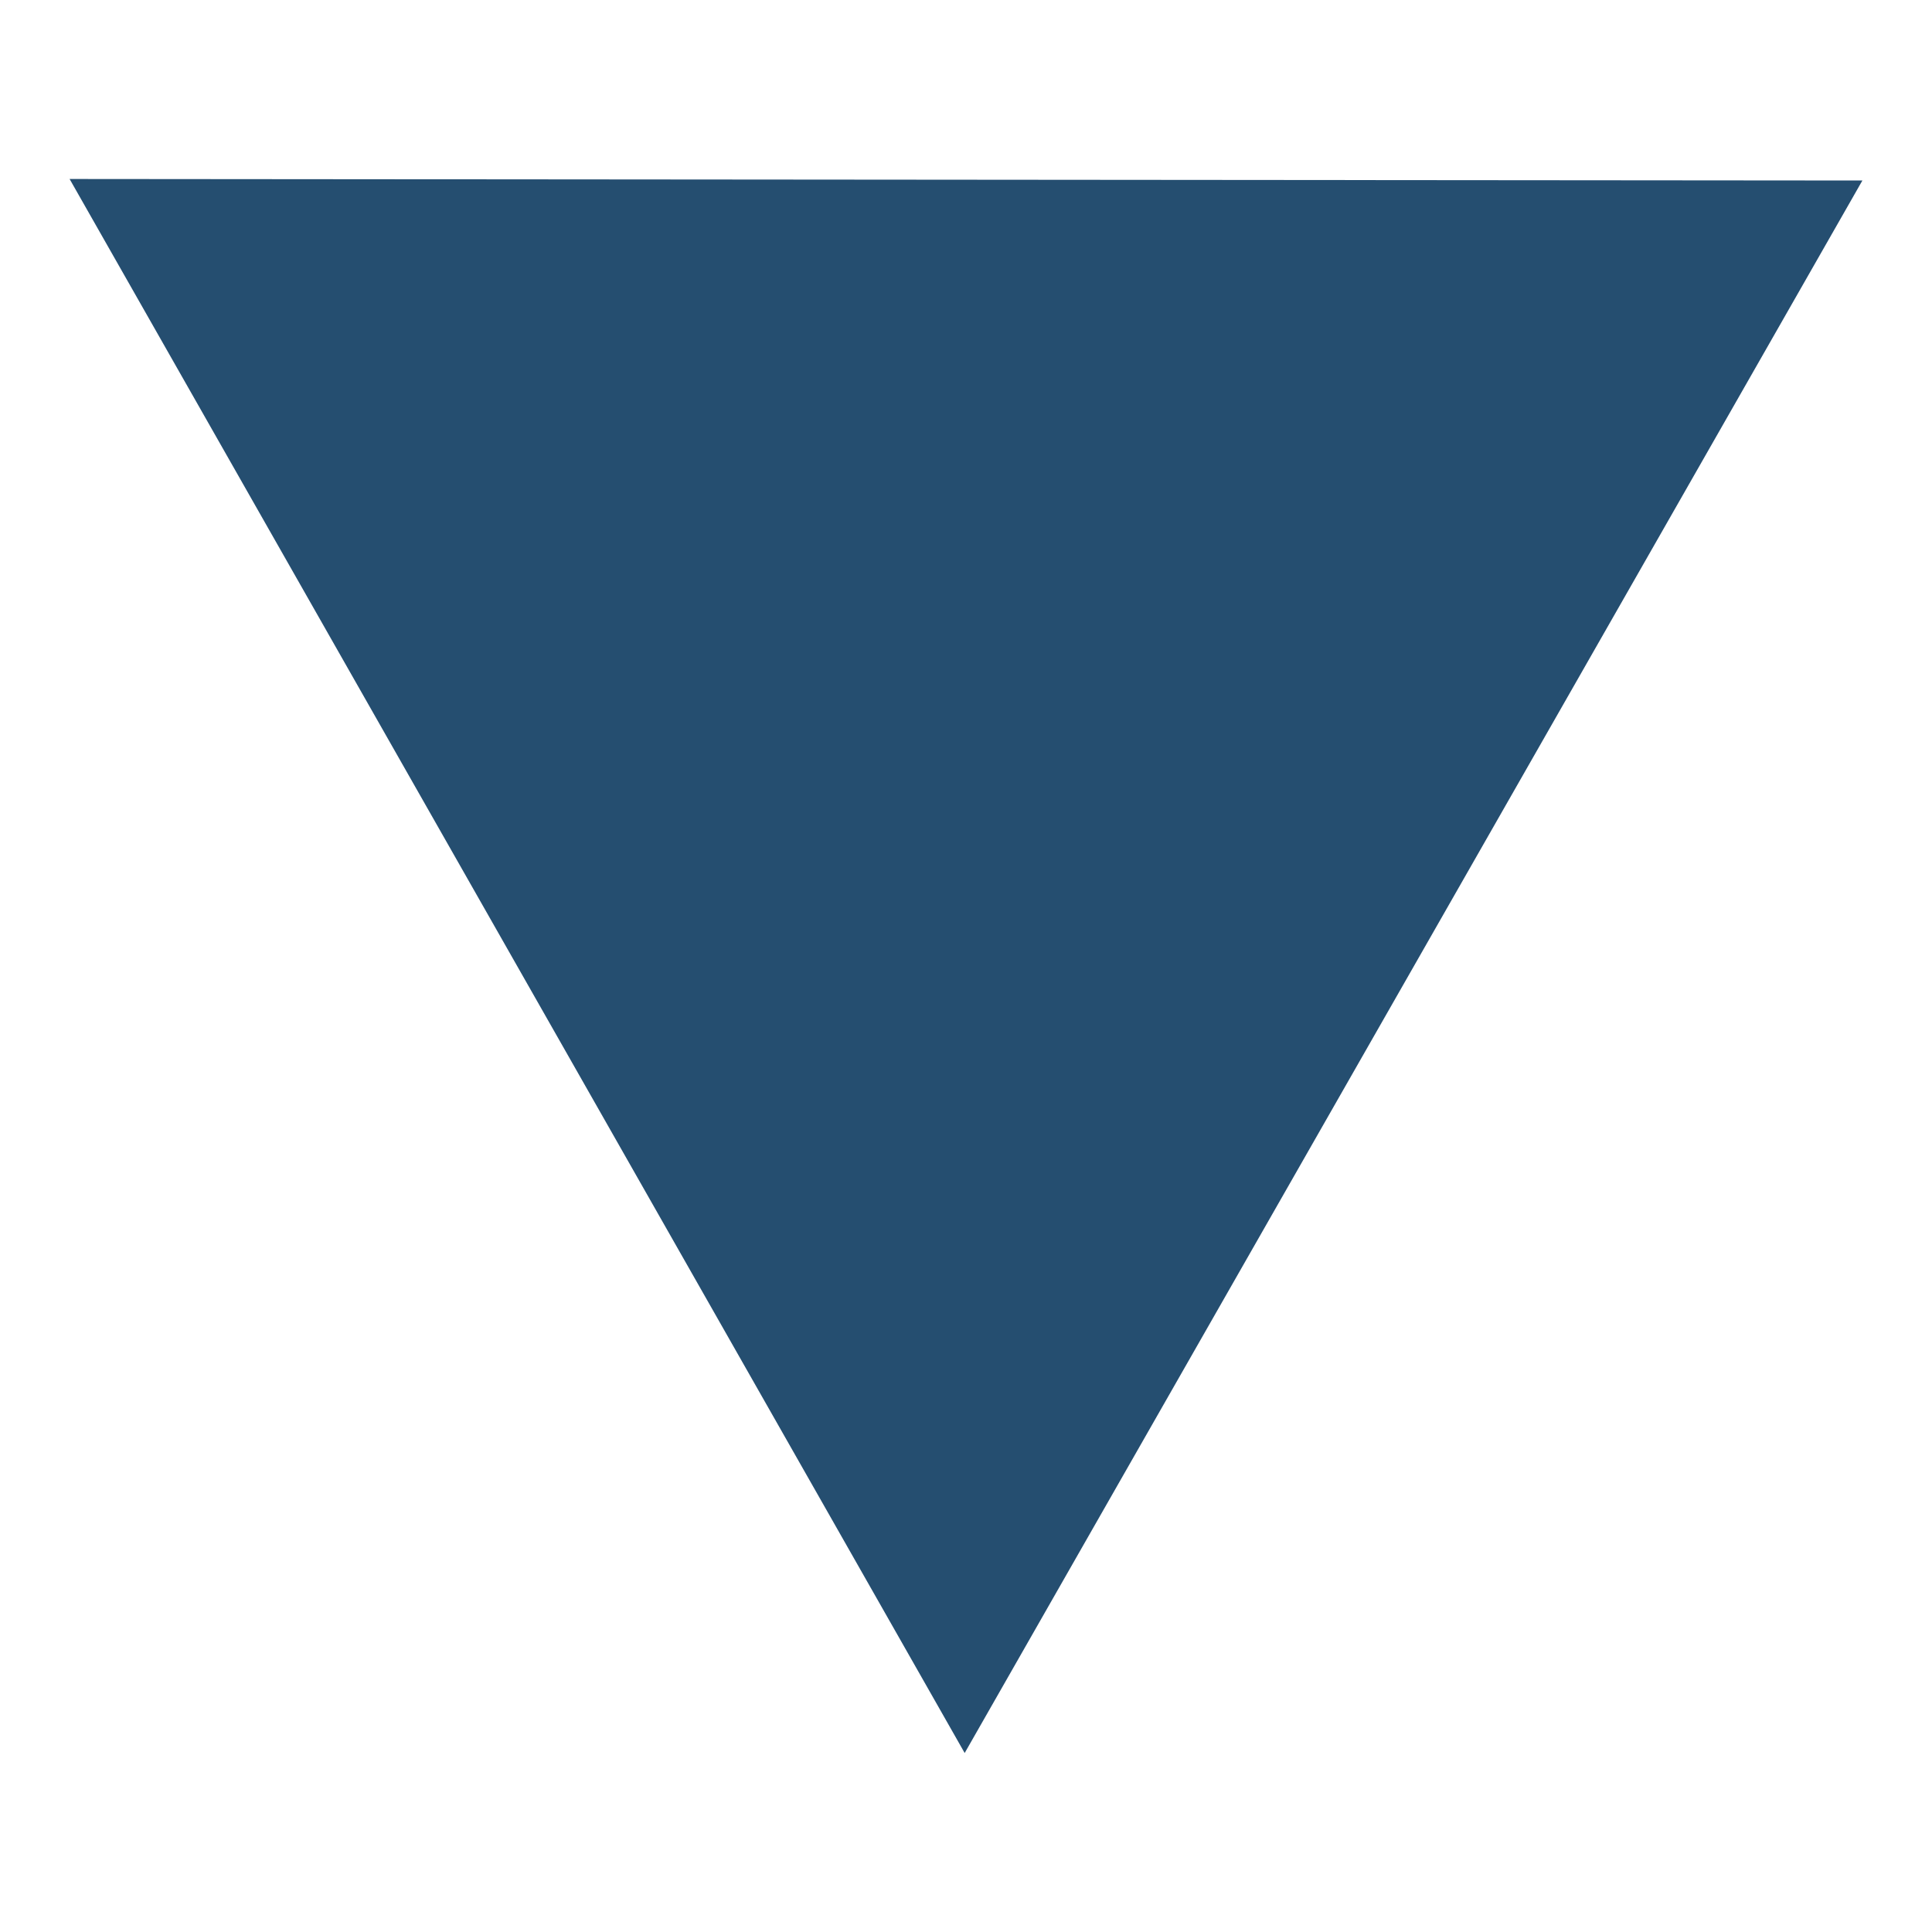 <?xml version="1.0" standalone="no"?><!-- Generator: Gravit.io --><svg xmlns="http://www.w3.org/2000/svg" xmlns:xlink="http://www.w3.org/1999/xlink" style="isolation:isolate" viewBox="0 0 400 400" width="400" height="400"><defs><clipPath id="_clipPath_fSyfbqo5kbmfyqvPfIna1P8UUtiuJpEw"><rect width="400" height="400"/></clipPath></defs><g clip-path="url(#_clipPath_fSyfbqo5kbmfyqvPfIna1P8UUtiuJpEw)"><rect width="400" height="400" style="fill:rgba(0,0,0,0)"/><path d=" M 199.726 362.942 L 14.41 37.058 L 385.59 37.37 L 199.726 362.942 Z " fill-rule="evenodd" fill="rgb(37,78,112)"/></g></svg>